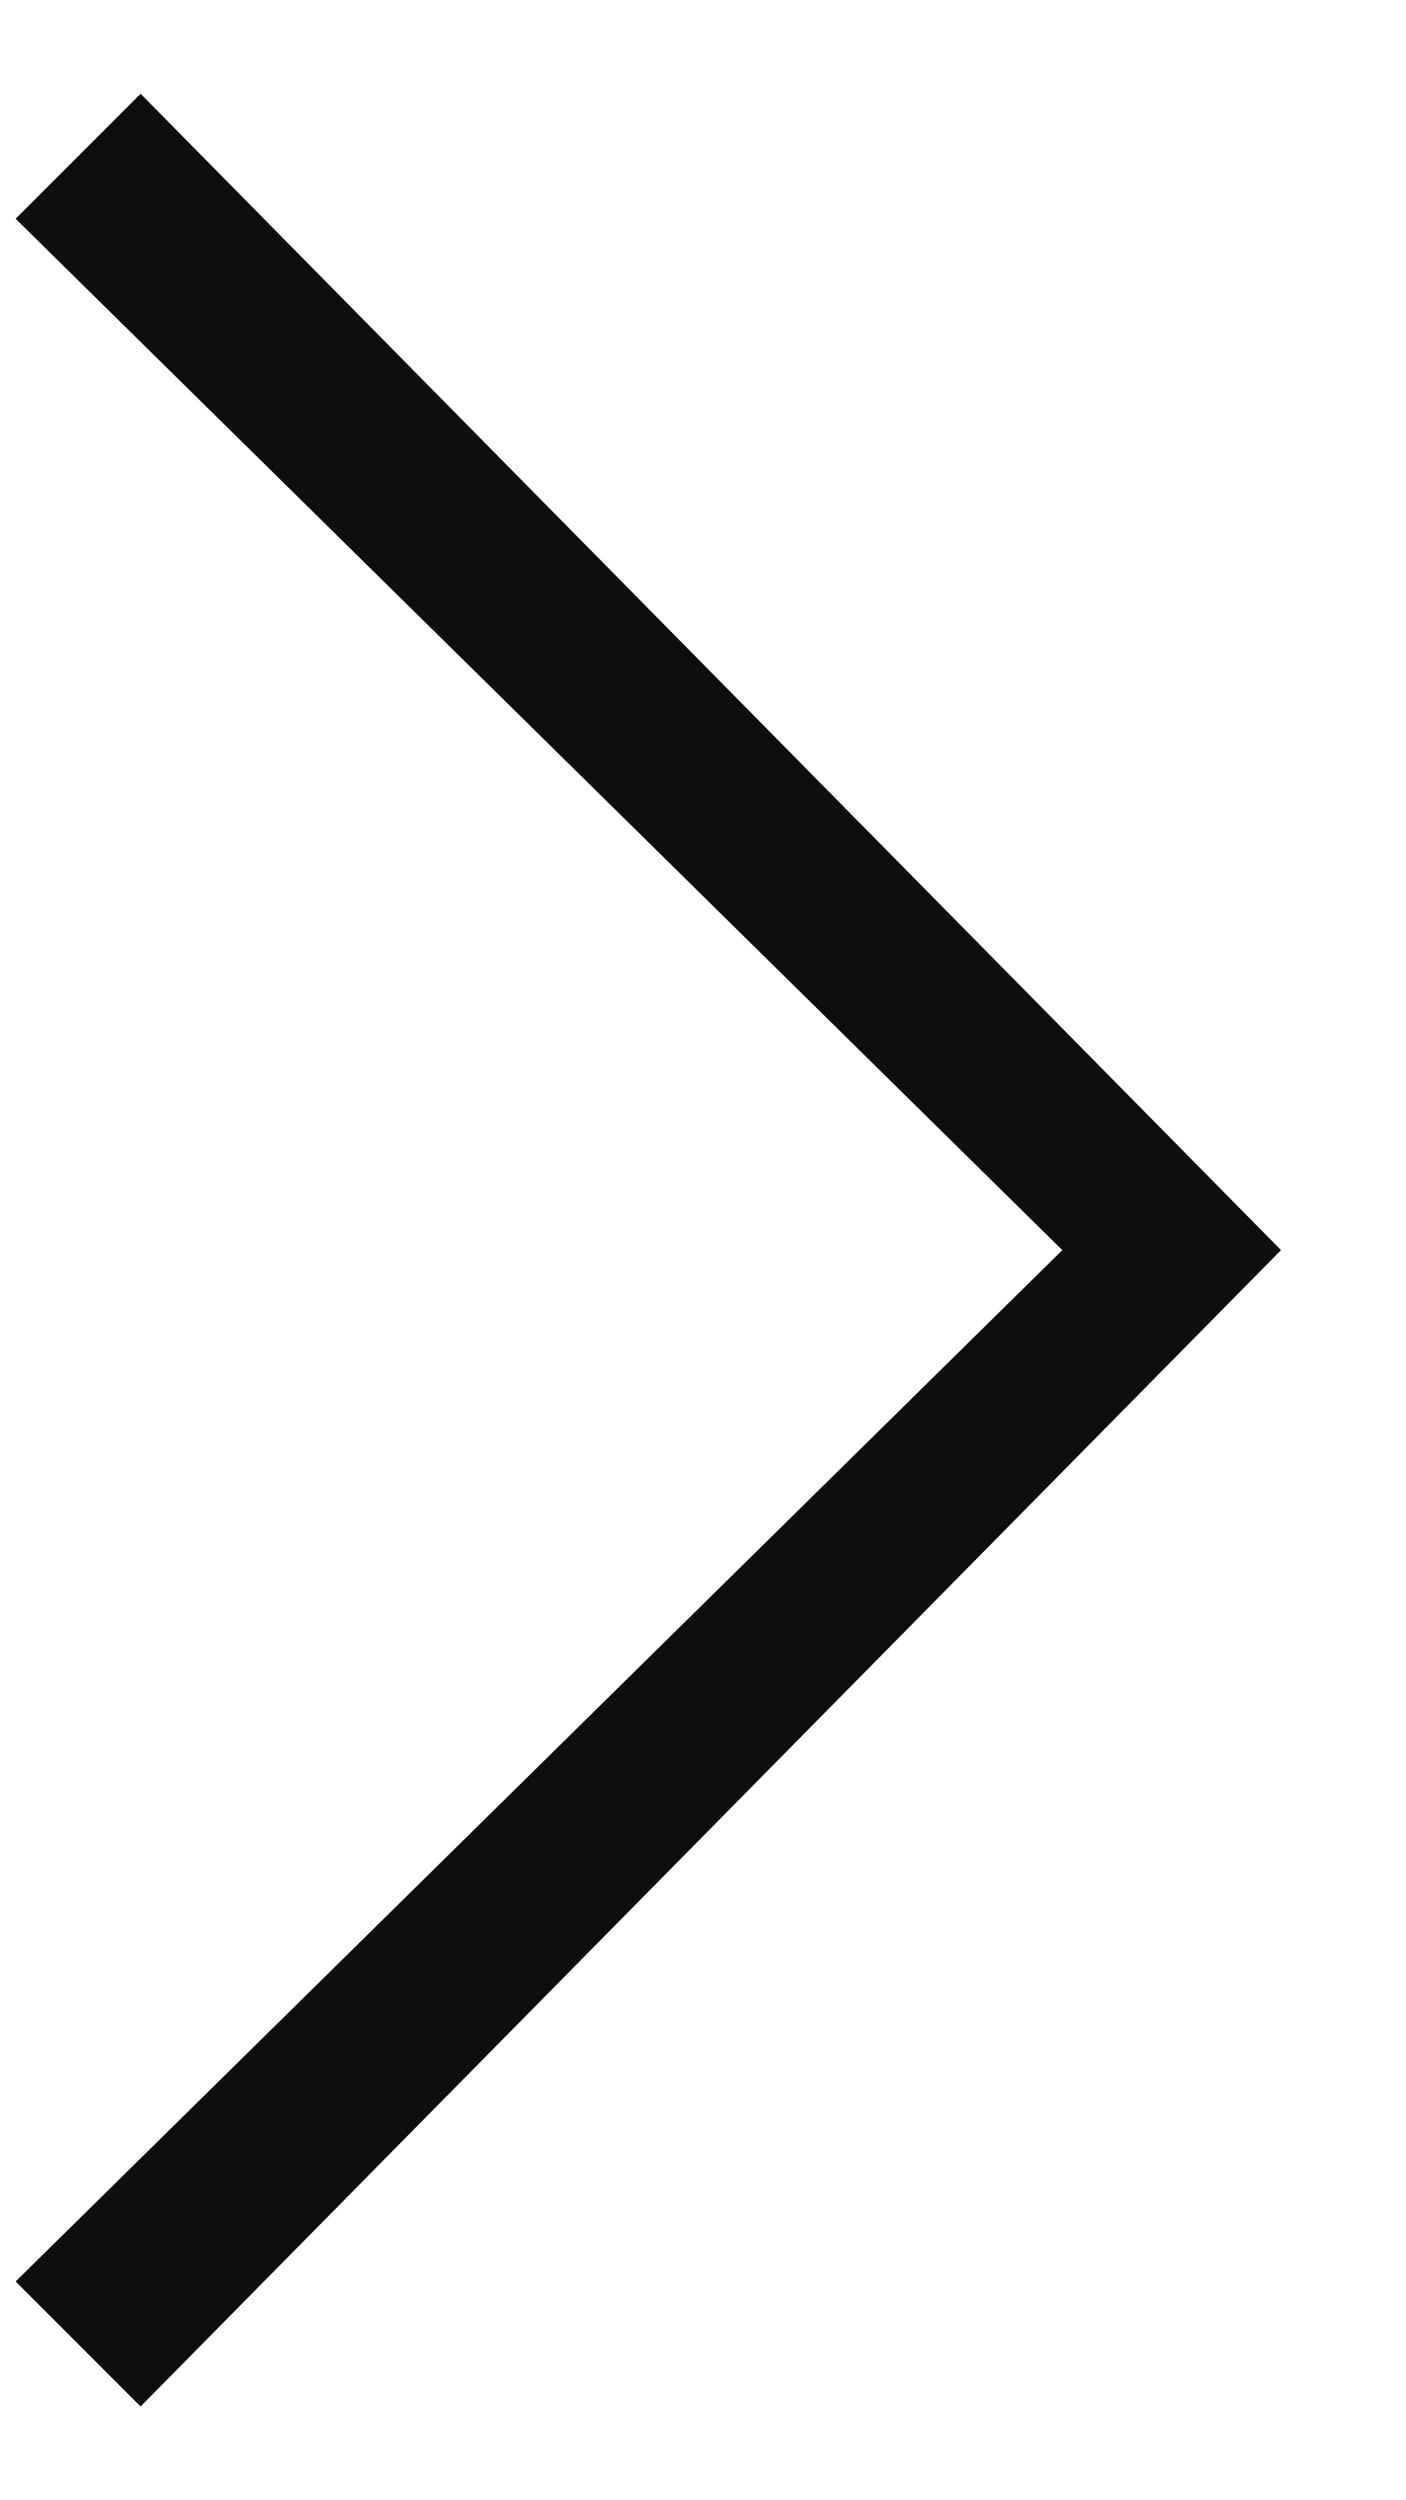 <?xml version="1.0" encoding="utf-8"?>
<!-- Generator: Adobe Illustrator 25.3.0, SVG Export Plug-In . SVG Version: 6.00 Build 0)  -->
<svg version="1.1" id="Layer_1" xmlns="http://www.w3.org/2000/svg" xmlns:xlink="http://www.w3.org/1999/xlink" x="0px" y="0px"
	 viewBox="0 0 9 16" style="enable-background:new 0 0 9 16;" xml:space="preserve">
<style type="text/css">
	.st0{fill:#0E0E0E;}
</style>
<polygon class="st0" points="0.9,15.4 0.1,14.6 6.8,8 0.1,1.4 0.9,0.6 8.2,8 "/>
</svg>
